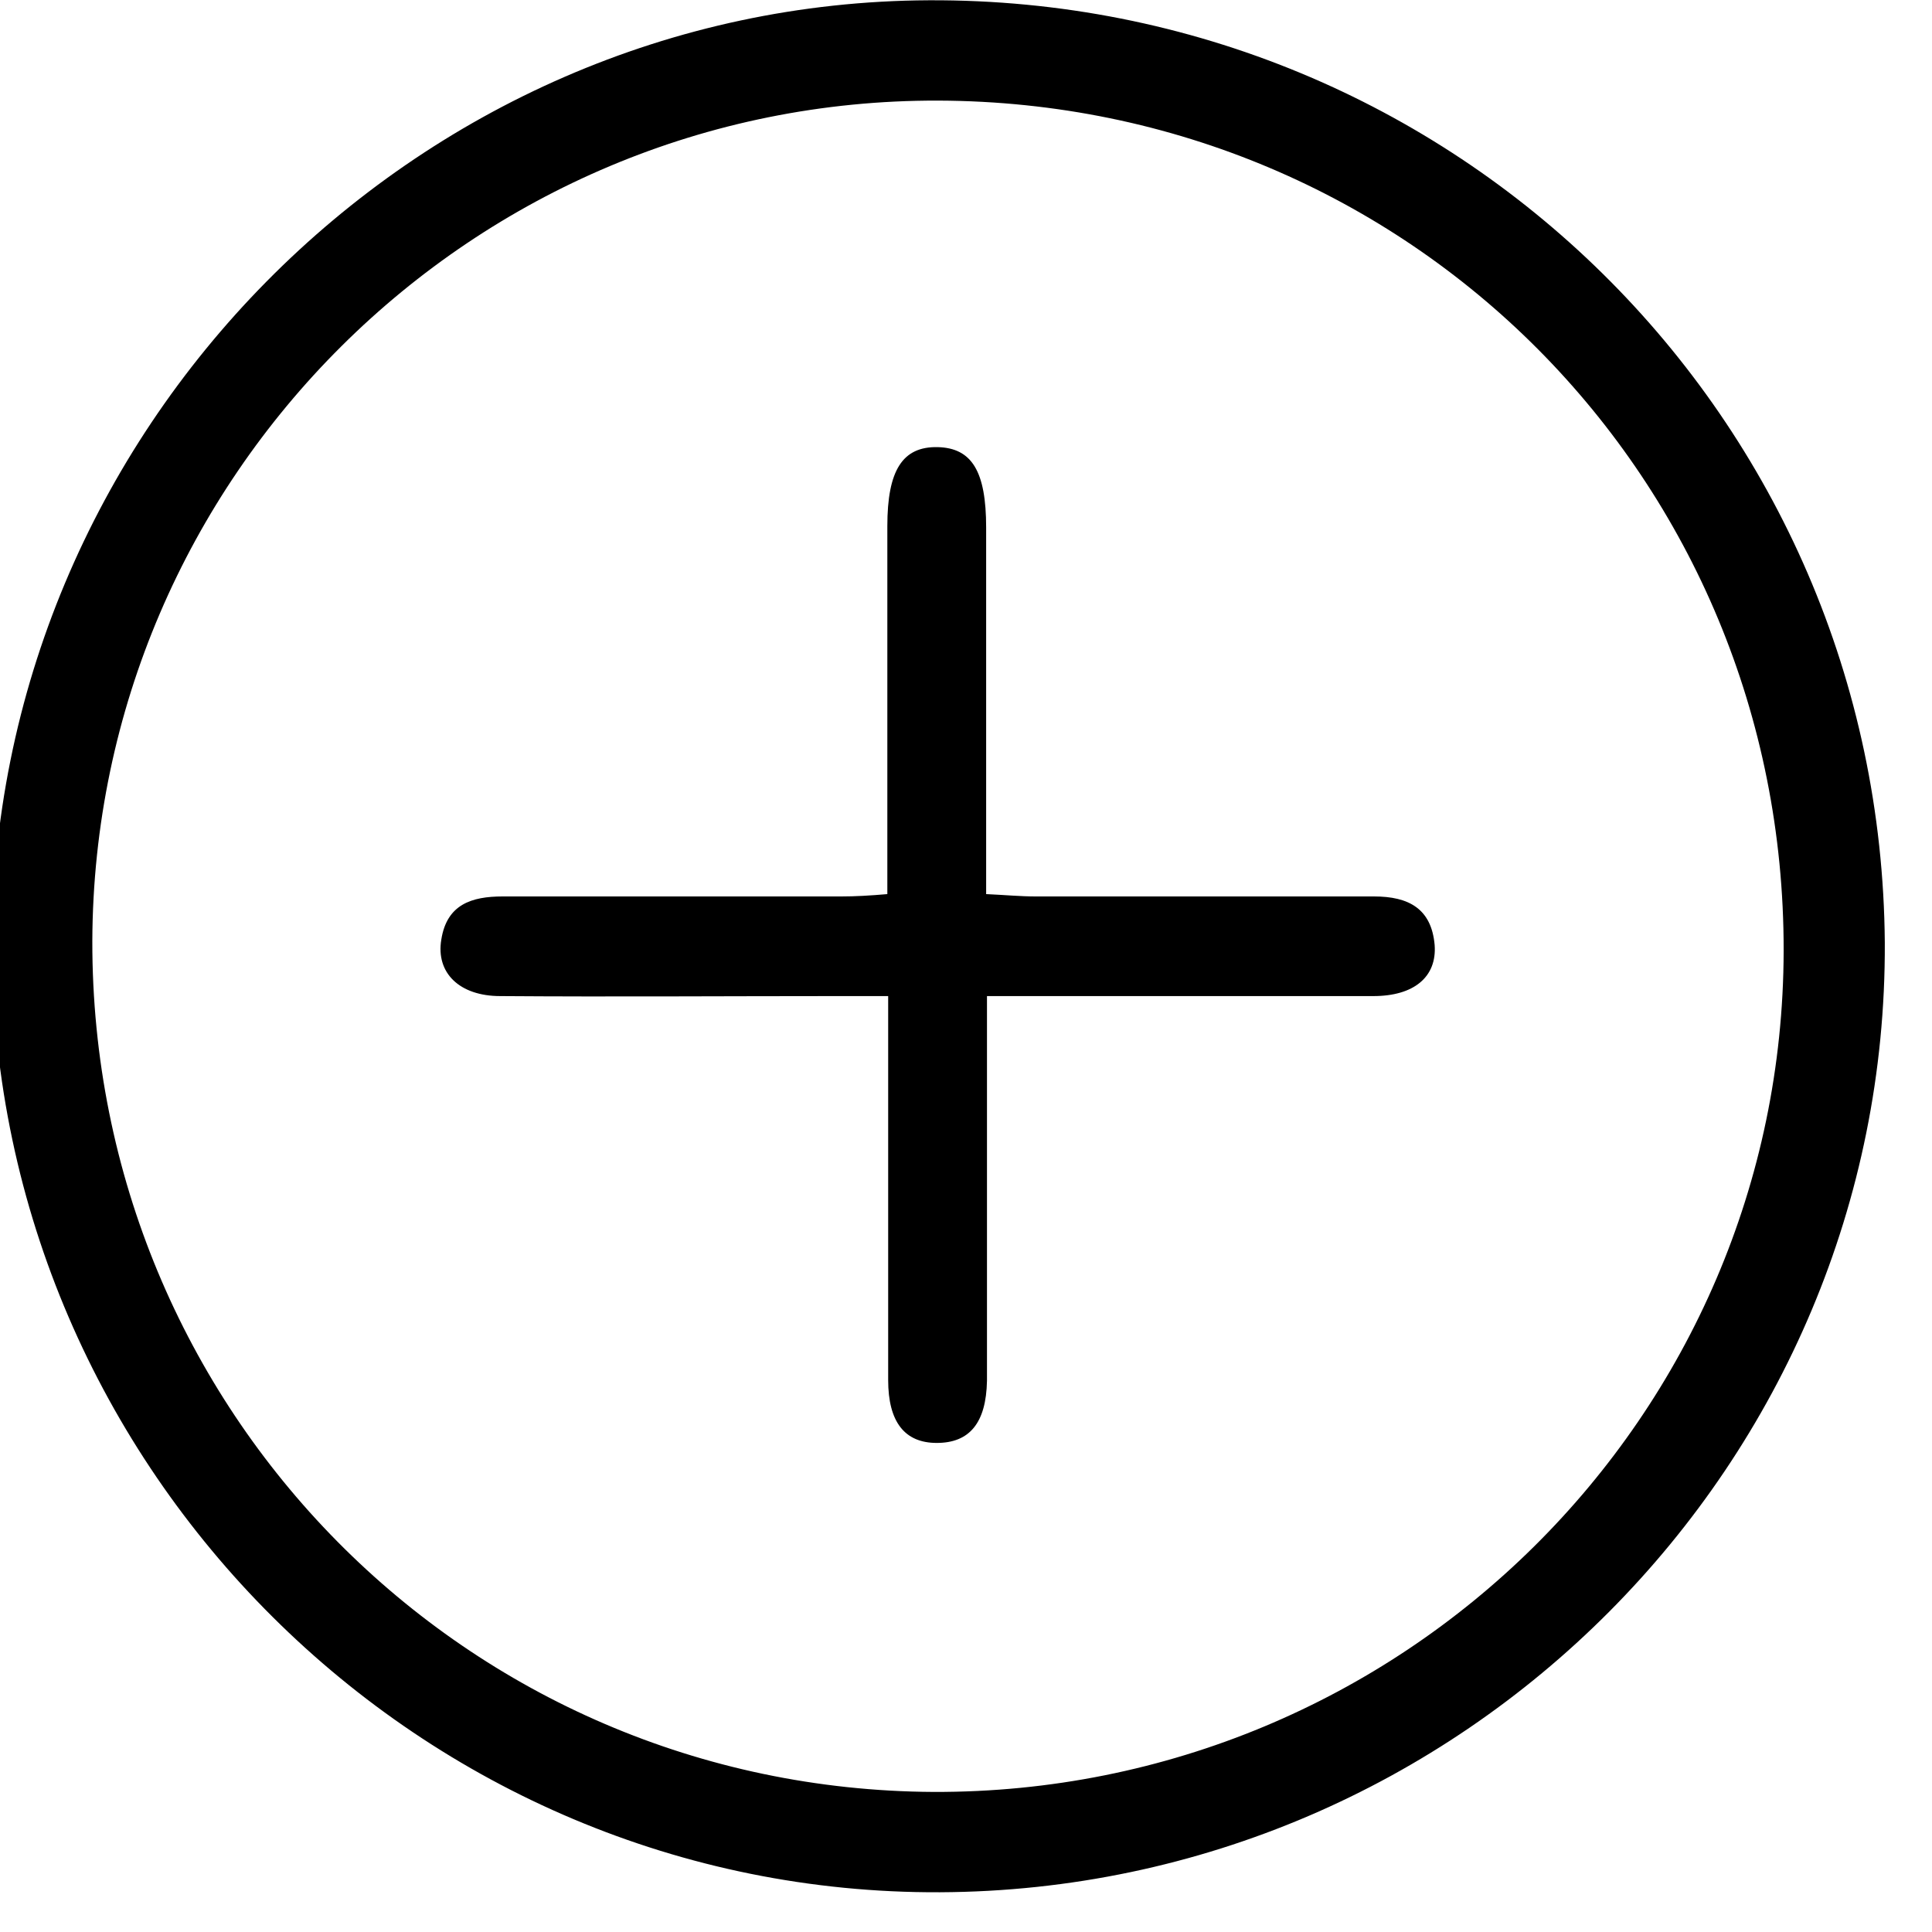 <svg width="14" height="14" viewBox="0 0 14 14" fill="none" xmlns="http://www.w3.org/2000/svg">
<g id="Task Checklist Add" clip-path="url(#clip0_1583_87110)">
<g id="mas">
<path id="Vector" d="M6.811 13.712C3.053 13.729 -0.035 10.652 -0.058 6.883C-0.075 3.131 2.996 0.019 6.731 0.002C10.546 -0.015 13.629 3.027 13.658 6.831C13.675 10.601 10.598 13.695 6.811 13.712ZM6.8 0.729C3.429 0.718 0.681 3.454 0.669 6.819C0.664 10.22 3.377 12.967 6.765 12.985C10.159 12.996 12.919 10.266 12.925 6.889C12.93 3.471 10.217 0.741 6.8 0.729ZM6.096 6.496C5.276 6.496 4.462 6.496 3.642 6.496C3.417 6.496 3.238 6.554 3.198 6.808C3.157 7.05 3.33 7.218 3.625 7.218C4.445 7.224 5.258 7.218 6.078 7.218C6.188 7.218 6.298 7.218 6.436 7.218C6.436 7.368 6.436 7.472 6.436 7.576C6.436 8.384 6.436 9.192 6.436 10C6.436 10.306 6.557 10.456 6.788 10.456C7.025 10.456 7.146 10.312 7.152 10.006C7.152 9.186 7.152 8.372 7.152 7.553C7.152 7.449 7.152 7.351 7.152 7.218C7.285 7.218 7.377 7.218 7.469 7.218C8.295 7.218 9.12 7.218 9.952 7.218C10.246 7.218 10.413 7.079 10.396 6.848C10.373 6.583 10.206 6.496 9.957 6.496C9.138 6.496 8.324 6.496 7.504 6.496C7.394 6.496 7.279 6.485 7.146 6.479C7.146 6.346 7.146 6.242 7.146 6.133C7.146 5.365 7.146 4.597 7.146 3.823C7.146 3.414 7.042 3.246 6.794 3.24C6.54 3.235 6.43 3.408 6.43 3.812C6.43 4.516 6.43 5.215 6.43 5.919C6.43 6.098 6.43 6.277 6.43 6.479C6.303 6.49 6.199 6.496 6.096 6.496Z" fill="black"/>
</g>
</g>
<defs>
<clipPath id="clip0_1583_87110">
<rect width="13.714" height="13.714" fill="white"/>
</clipPath>
</defs>
</svg>

